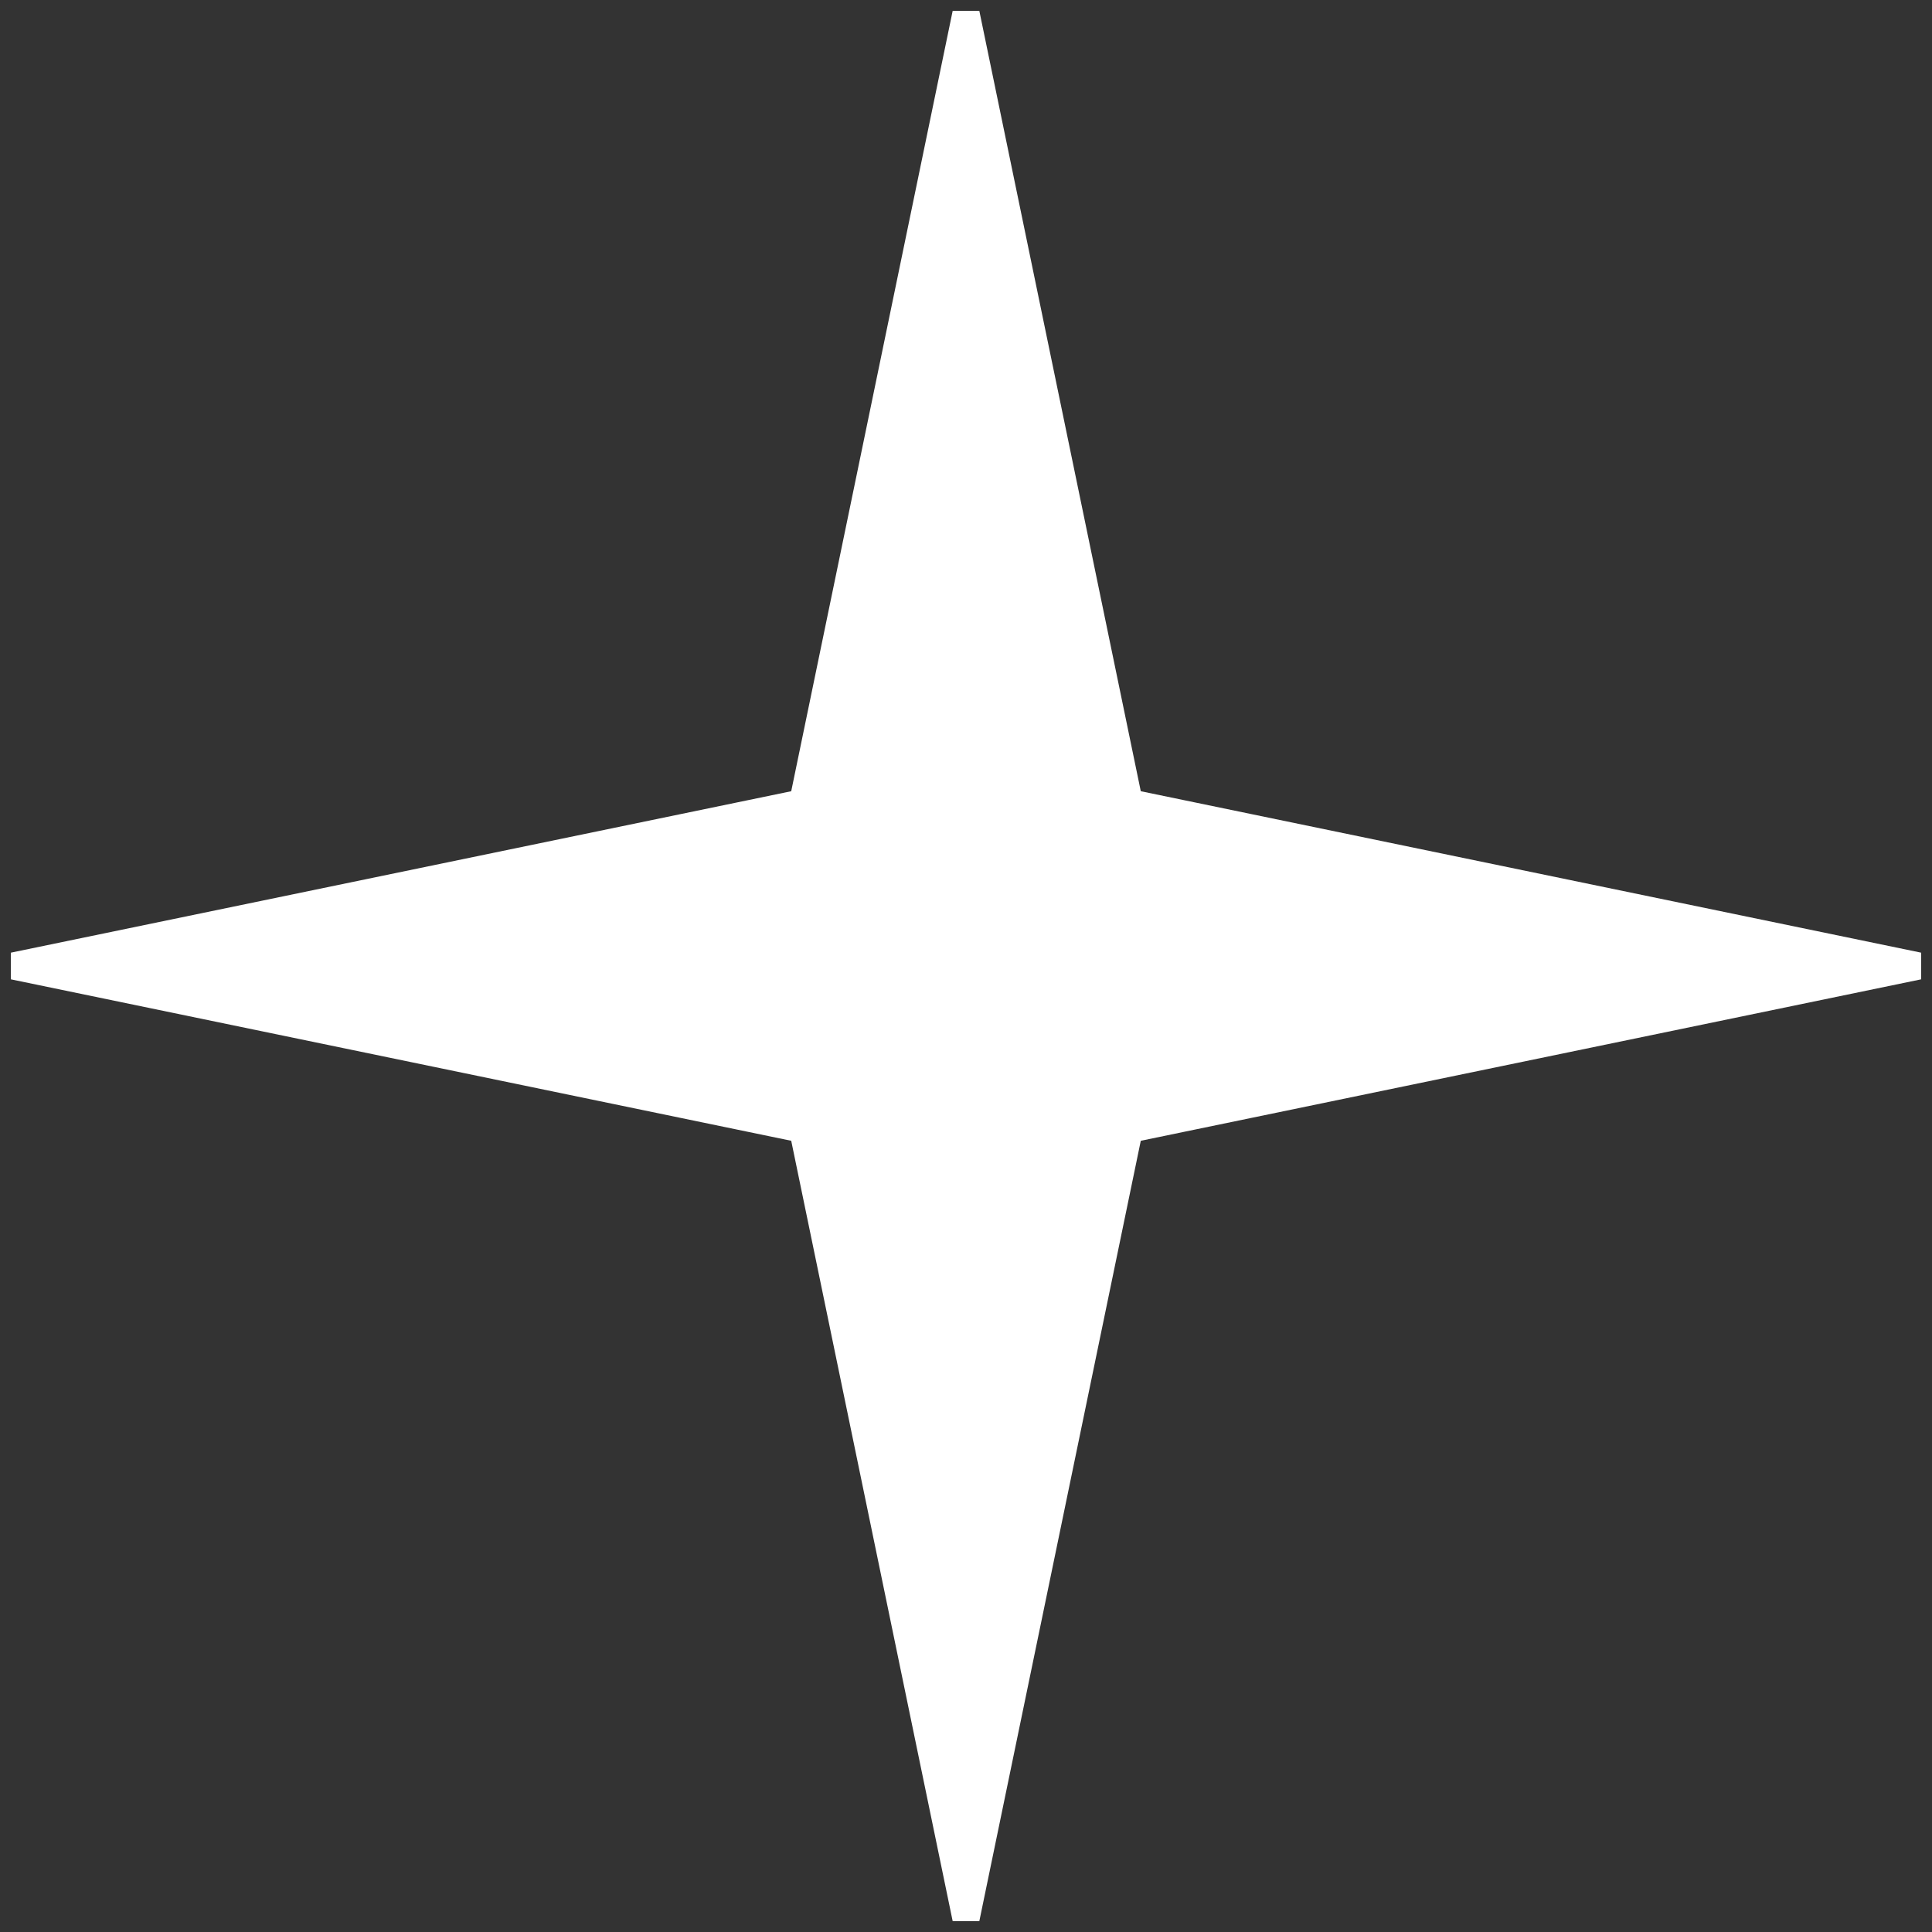 <svg xmlns="http://www.w3.org/2000/svg" xmlns:svg="http://www.w3.org/2000/svg" id="G*GPGPWI--****X" width="355" height="355" version="1.1" viewBox="0 0 355 355"><rect x="0" y="0" width="355" height="355" fill="#333333" stroke="none"/><g id="g3" transform="translate(-22.5,-22.5)"><svg id="_0.G-GPGPWI------X" width="400" height="400" version="1.1" viewBox="0 0 400 400"><polygon style="fill:#fff;stroke:#fff;stroke-width:5" id="polygon6" points="230 230 200 375 170 230 25 200 170 170 200 25 230 170 375 200"/></svg></g></svg>